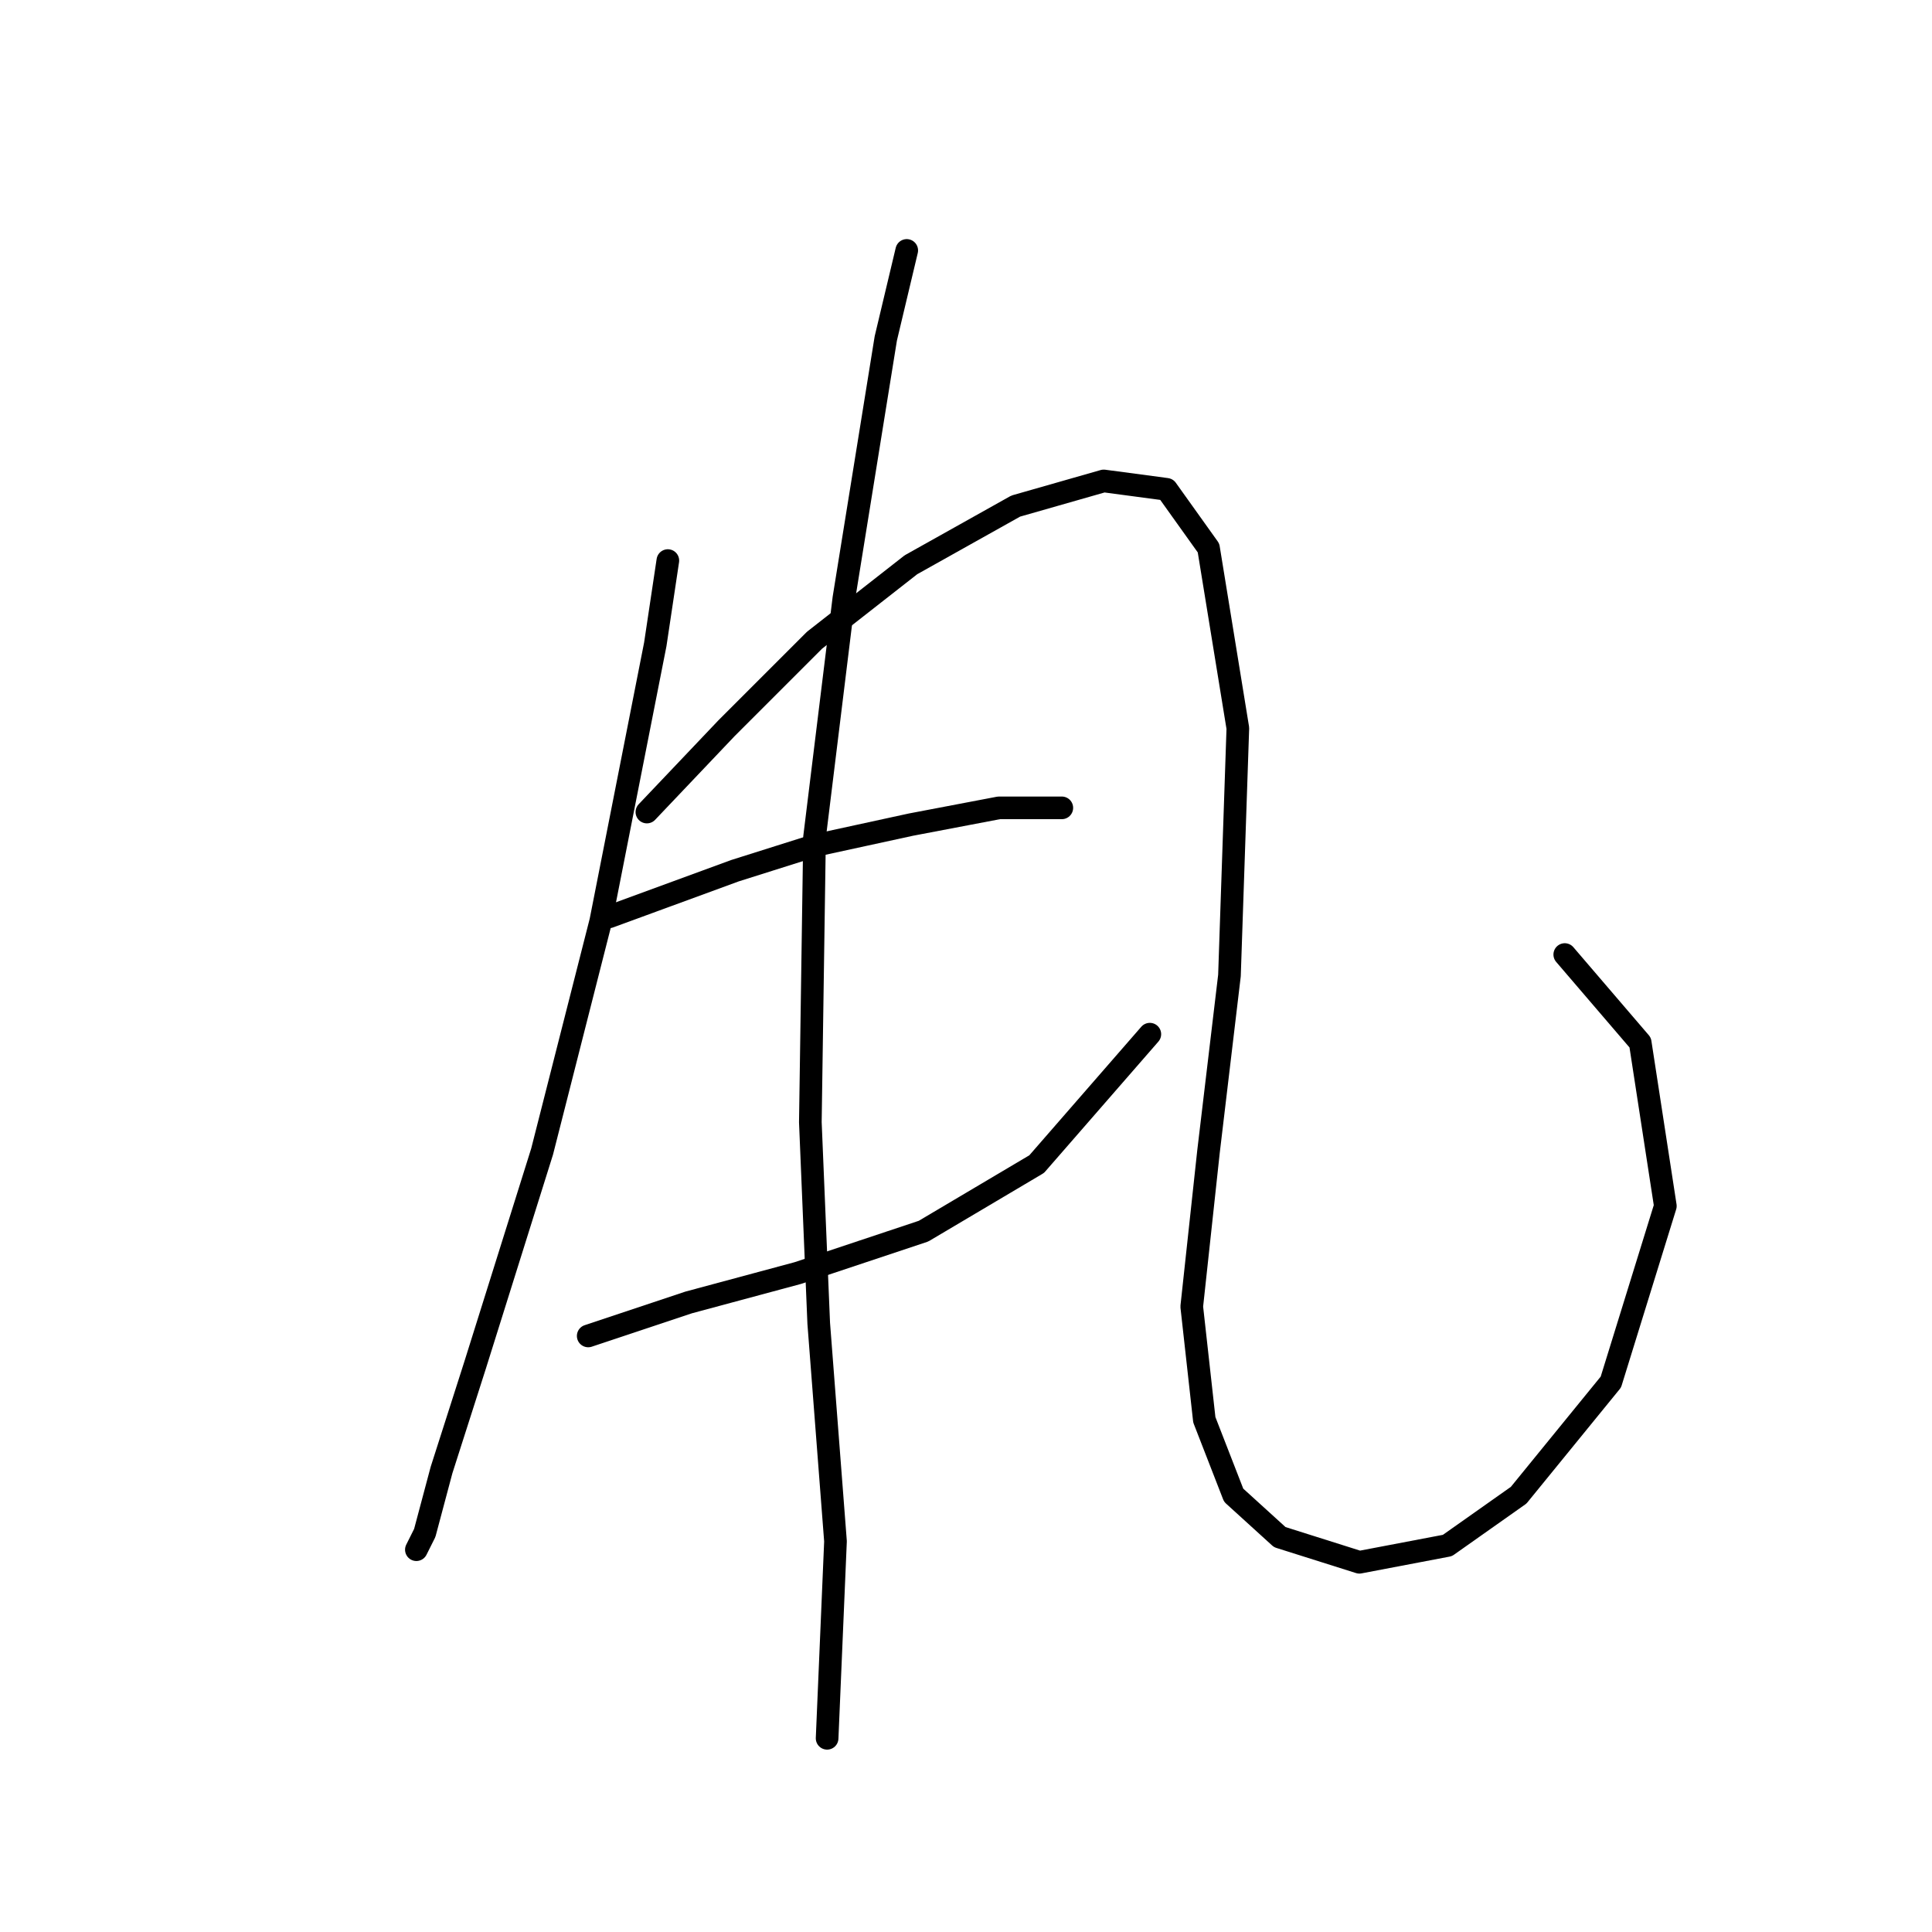<?xml version="1.0" standalone="no"?>
    <svg width="256" height="256" xmlns="http://www.w3.org/2000/svg" version="1.1">
    <polyline stroke="black" stroke-width="3" stroke-linecap="round" fill="transparent" stroke-linejoin="round" points="88.493 74.279 86.827 85.386 79.608 122.039 71.833 152.584 62.947 180.907 58.504 194.791 56.283 203.121 55.172 205.342 55.172 205.342 " />
        <polyline stroke="black" stroke-width="3" stroke-linecap="round" fill="transparent" stroke-linejoin="round" points="85.716 107.6 96.268 96.493 107.931 84.831 120.704 74.834 134.587 67.06 146.25 63.727 154.58 64.838 160.134 72.613 164.021 96.493 162.91 129.259 160.134 152.584 157.912 173.132 159.578 188.126 163.466 198.123 169.575 203.676 180.126 207.008 191.789 204.787 201.23 198.123 213.448 183.128 220.667 159.803 217.335 138.145 207.339 126.482 207.339 126.482 " />
        <polyline stroke="black" stroke-width="3" stroke-linecap="round" fill="transparent" stroke-linejoin="round" points="80.718 121.484 97.379 115.375 107.931 112.043 120.704 109.266 132.366 107.045 140.696 107.045 140.696 107.045 " />
        <polyline stroke="black" stroke-width="3" stroke-linecap="round" fill="transparent" stroke-linejoin="round" points="77.941 177.019 91.27 172.576 105.709 168.689 122.37 163.135 137.364 154.25 152.359 137.034 152.359 137.034 " />
        <polyline stroke="black" stroke-width="3" stroke-linecap="round" fill="transparent" stroke-linejoin="round" points="120.148 33.183 117.372 44.845 111.818 79.277 107.931 110.932 107.375 148.696 108.486 175.353 110.707 204.232 109.597 230.333 109.597 230.333 " />
        </svg>